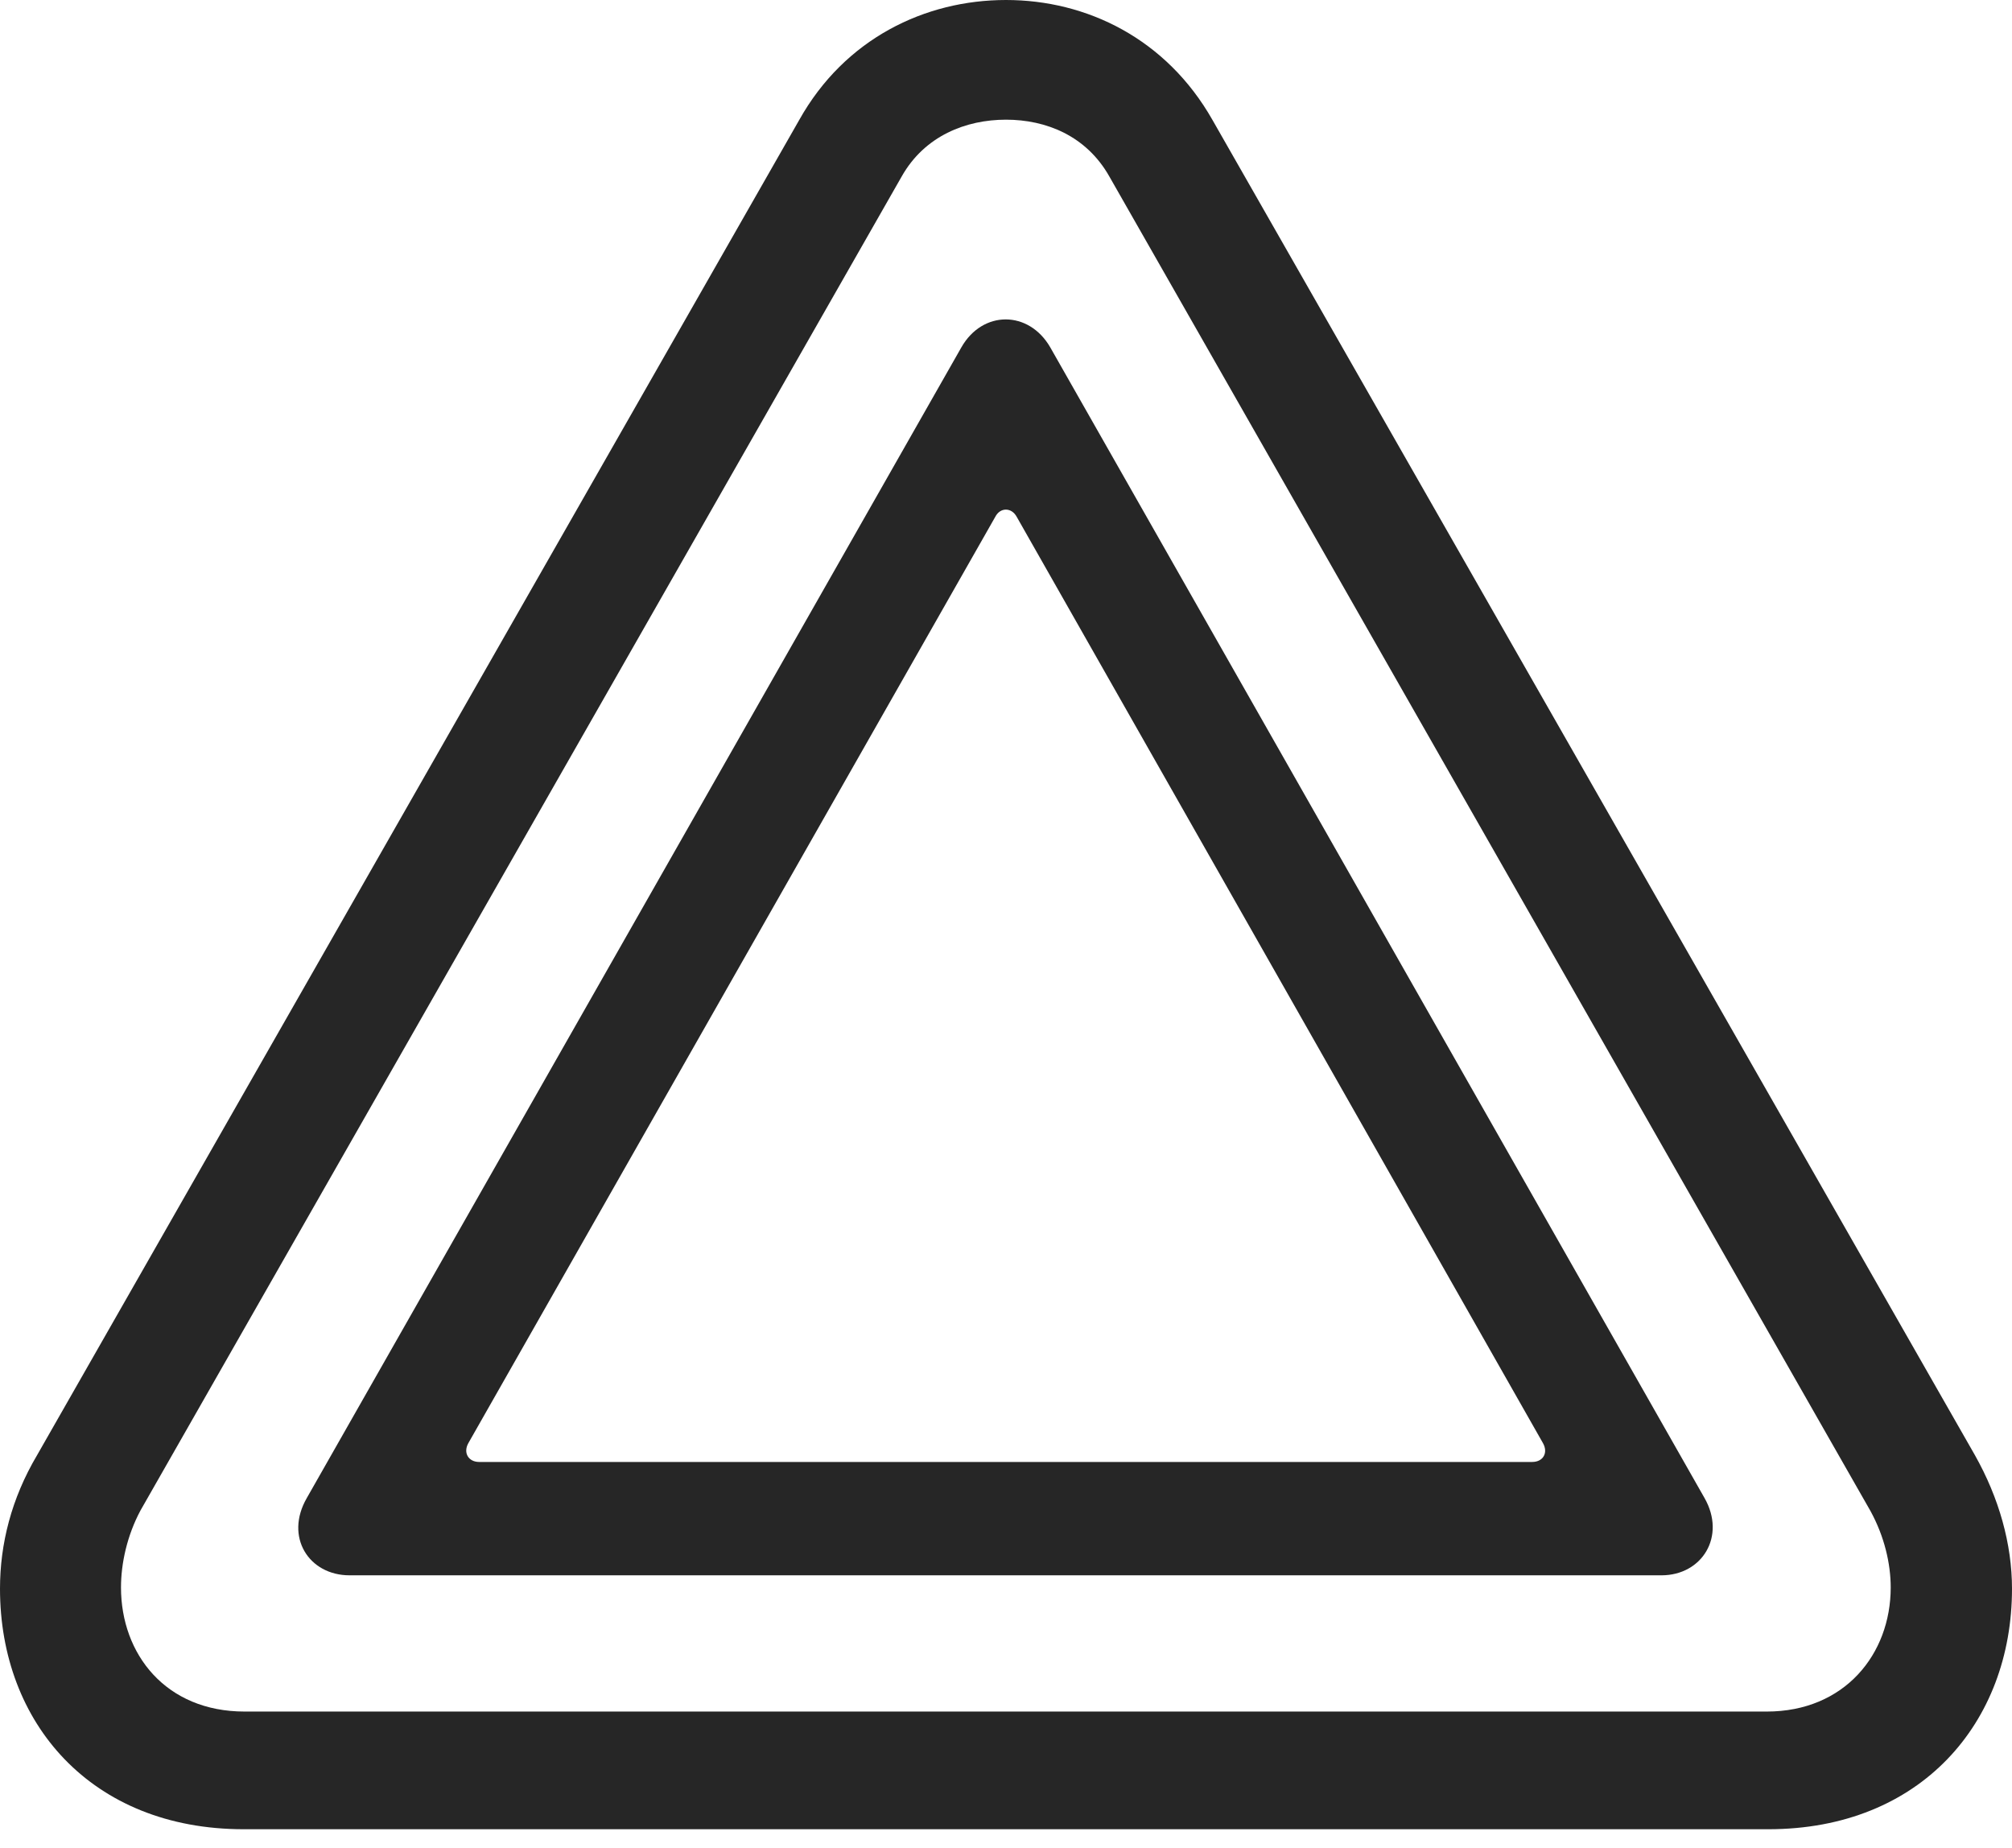 <?xml version="1.0" encoding="UTF-8"?>
<!--Generator: Apple Native CoreSVG 232.5-->
<!DOCTYPE svg
PUBLIC "-//W3C//DTD SVG 1.1//EN"
       "http://www.w3.org/Graphics/SVG/1.1/DTD/svg11.dtd">
<svg version="1.1" xmlns="http://www.w3.org/2000/svg" xmlns:xlink="http://www.w3.org/1999/xlink" width="101.587" height="93.28">
 <g>
  <rect height="93.28" opacity="0" width="101.587" x="0" y="0"/>
  <path d="M17.652 79.531L83.886 79.531C85.949 79.531 87.163 77.554 86.061 75.626L53.029 17.538C51.943 15.655 49.61 15.655 48.539 17.538L15.492 75.626C14.357 77.588 15.589 79.531 17.652 79.531ZM24.193 73.808C23.653 73.808 23.372 73.346 23.649 72.855L50.249 26.097C50.497 25.605 51.075 25.605 51.337 26.097L77.904 72.855C78.182 73.346 77.915 73.808 77.36 73.808Z" fill="#000000" fill-opacity="0.85"/>
  <path d="M12.301 92.35L89.286 92.35C96.966 92.35 101.587 86.981 101.587 80.207C101.587 77.957 100.934 75.626 99.713 73.462L61.217 6.054C58.89 1.958 54.877 0 50.794 0C46.695 0 42.648 1.958 40.355 6.054L1.874 73.462C0.571 75.659 0 77.957 0 80.207C0 86.981 4.605 92.35 12.301 92.35ZM12.35 86.409C8.372 86.409 6.109 83.515 6.109 80.143C6.109 78.943 6.41 77.529 7.099 76.246L45.531 8.902C46.692 6.853 48.775 6.042 50.794 6.042C52.812 6.042 54.846 6.853 56.007 8.902L94.439 76.28C95.143 77.562 95.463 78.943 95.463 80.143C95.463 83.515 93.133 86.409 89.204 86.409Z" fill="#000000" fill-opacity="0.85"/>
 </g>
</svg>
